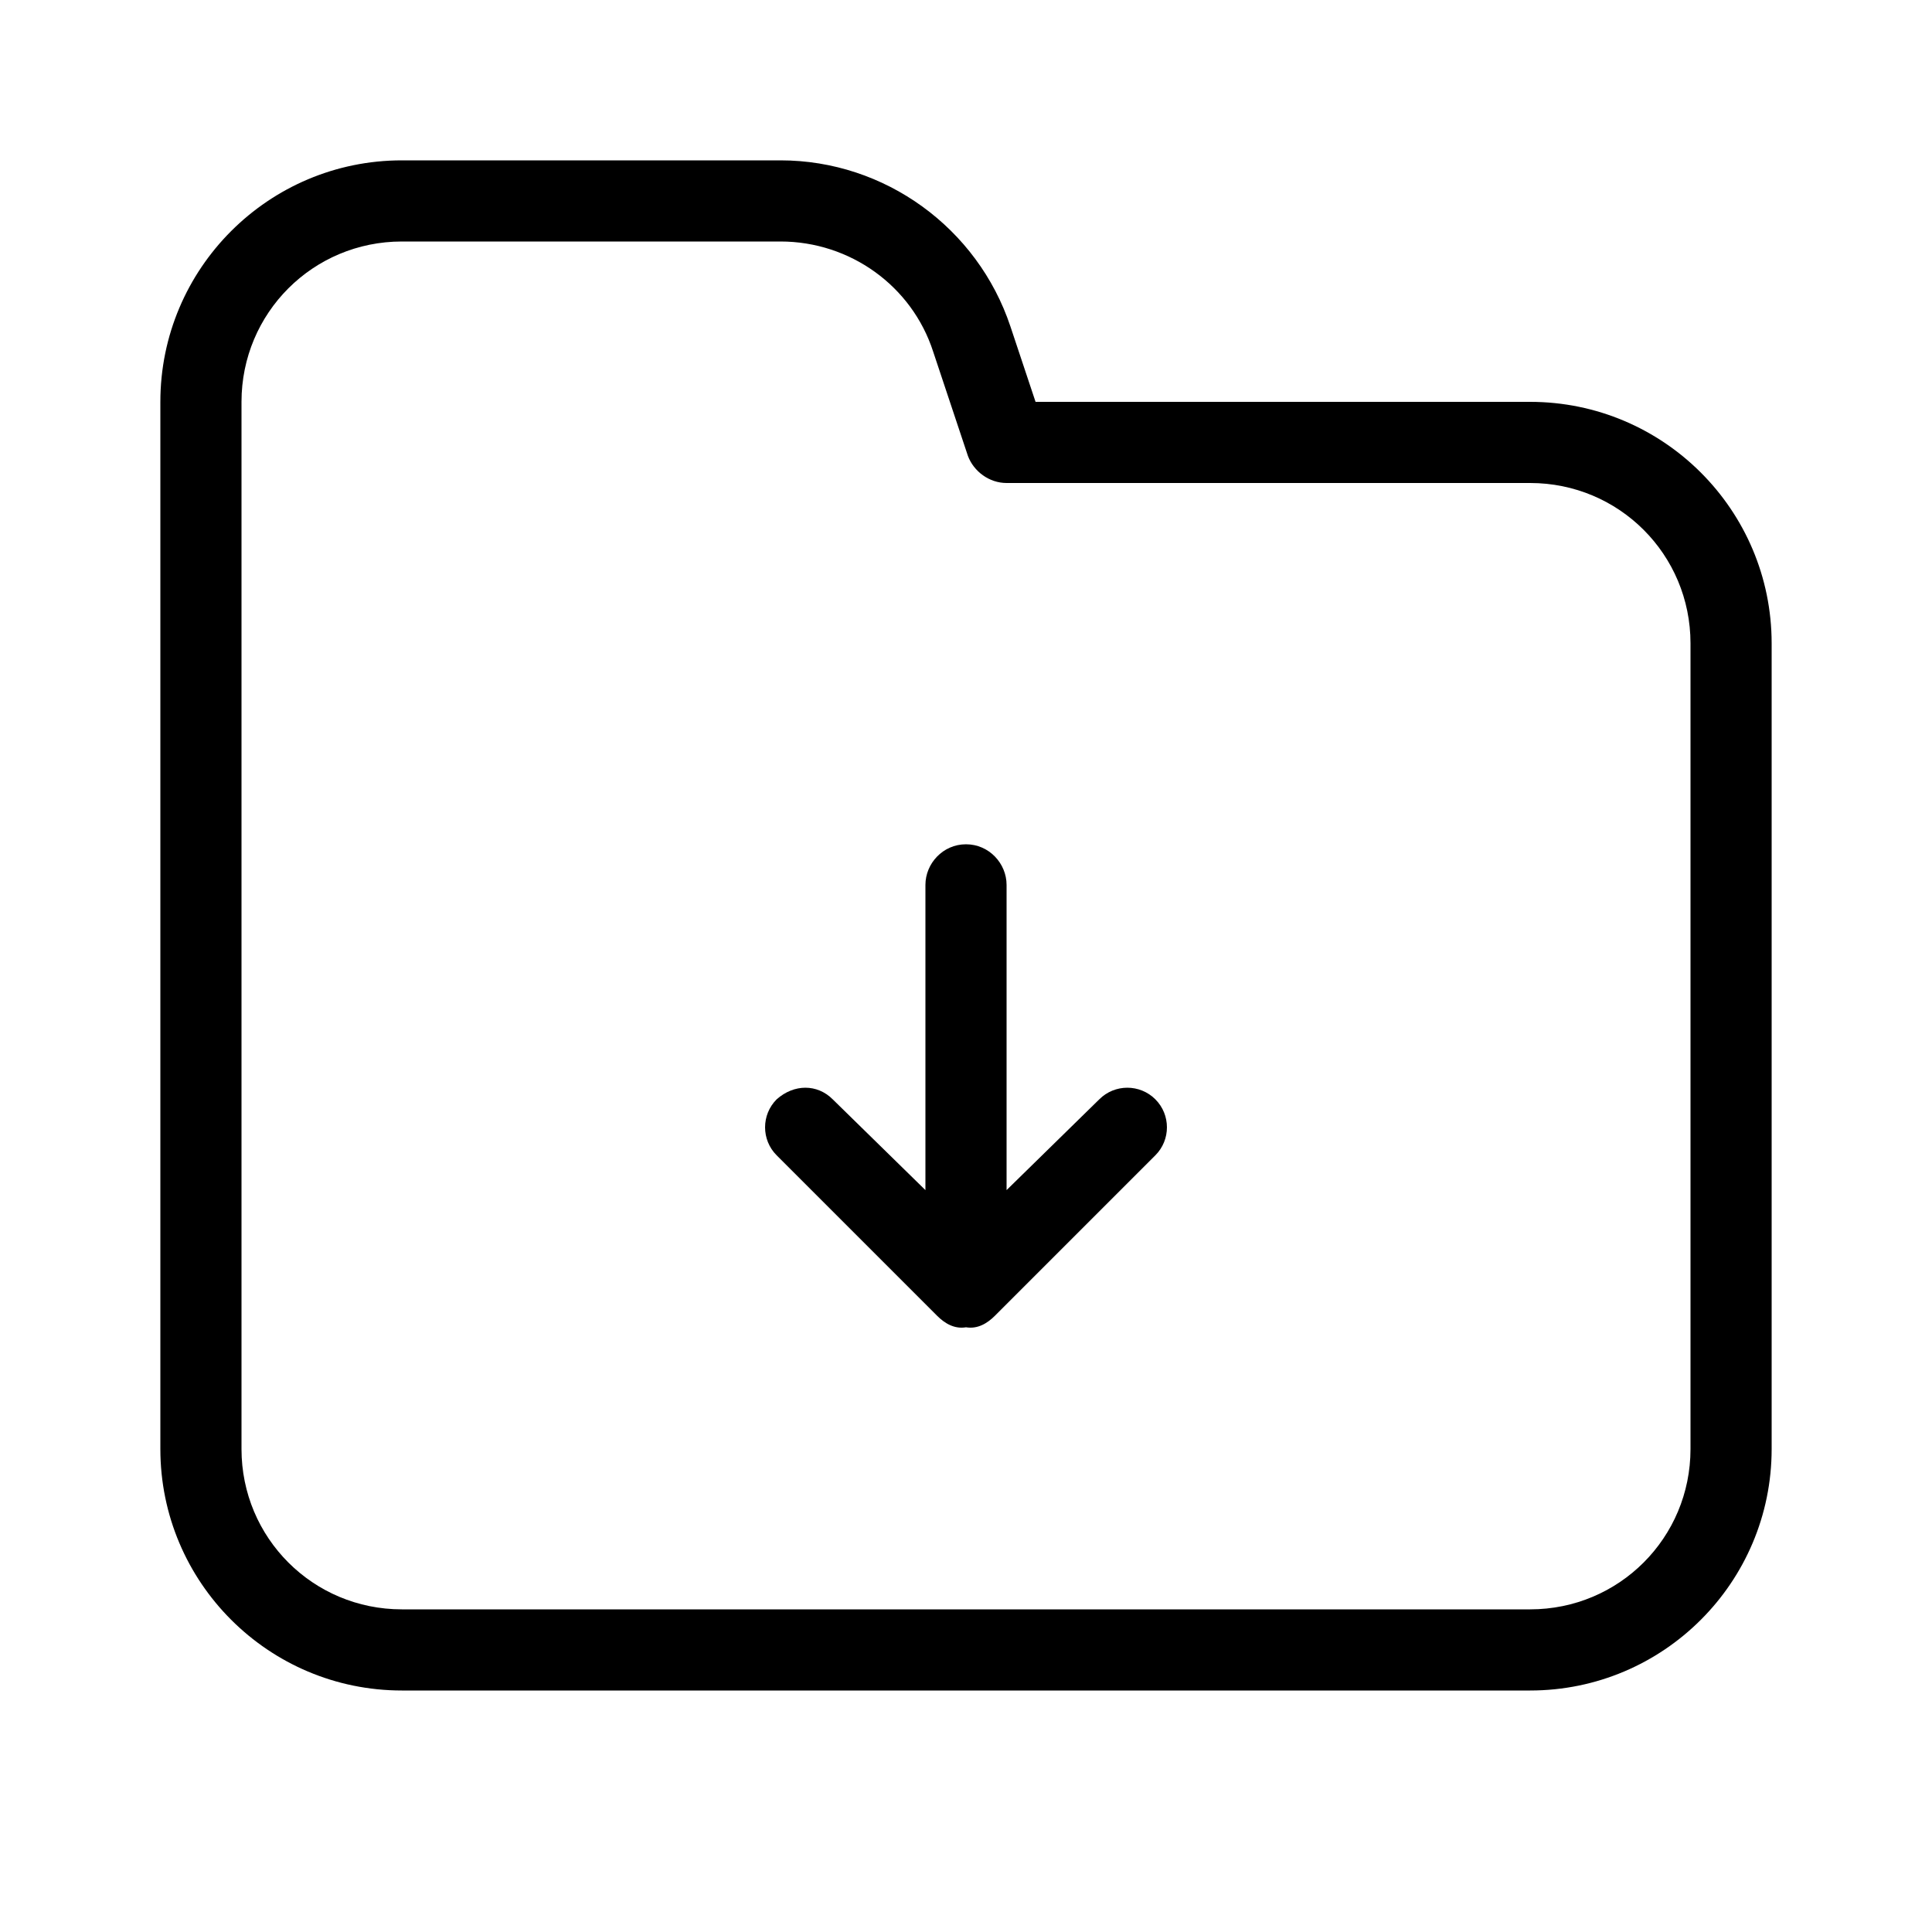 <svg xmlns="http://www.w3.org/2000/svg" width="24" height="24" viewBox="0 0 24 24">
<path d="M13.656 13.656l-1.152 1.128v-3.792c0-0.264-0.216-0.504-0.504-0.504s-0.504 0.24-0.504 0.504v3.792l-1.152-1.128c-0.192-0.192-0.48-0.192-0.696 0-0.192 0.192-0.192 0.504 0 0.696l1.992 1.992c0.096 0.096 0.216 0.168 0.36 0.144 0.144 0.024 0.264-0.048 0.36-0.144l1.992-1.992c0.192-0.192 0.192-0.504 0-0.696s-0.504-0.192-0.696 0zM19.008 4.992h-6.144l-0.312-0.936c-0.408-1.224-1.56-2.064-2.856-2.064h-4.704c-1.656 0-3 1.344-3 3v13.008c0 1.656 1.344 3 3 3h14.016c1.656 0 3-1.344 3-3v-10.008c0-1.656-1.344-3-3-3zM21 18c0 1.104-0.888 1.992-1.992 1.992h-14.016c-1.104 0-1.992-0.888-1.992-1.992v-13.008c0-1.104 0.888-1.992 1.992-1.992h4.704c0.864 0 1.632 0.552 1.896 1.368l0.432 1.296c0.072 0.192 0.264 0.336 0.48 0.336h6.504c1.104 0 1.992 0.888 1.992 1.992v10.008z"></path>
</svg>
